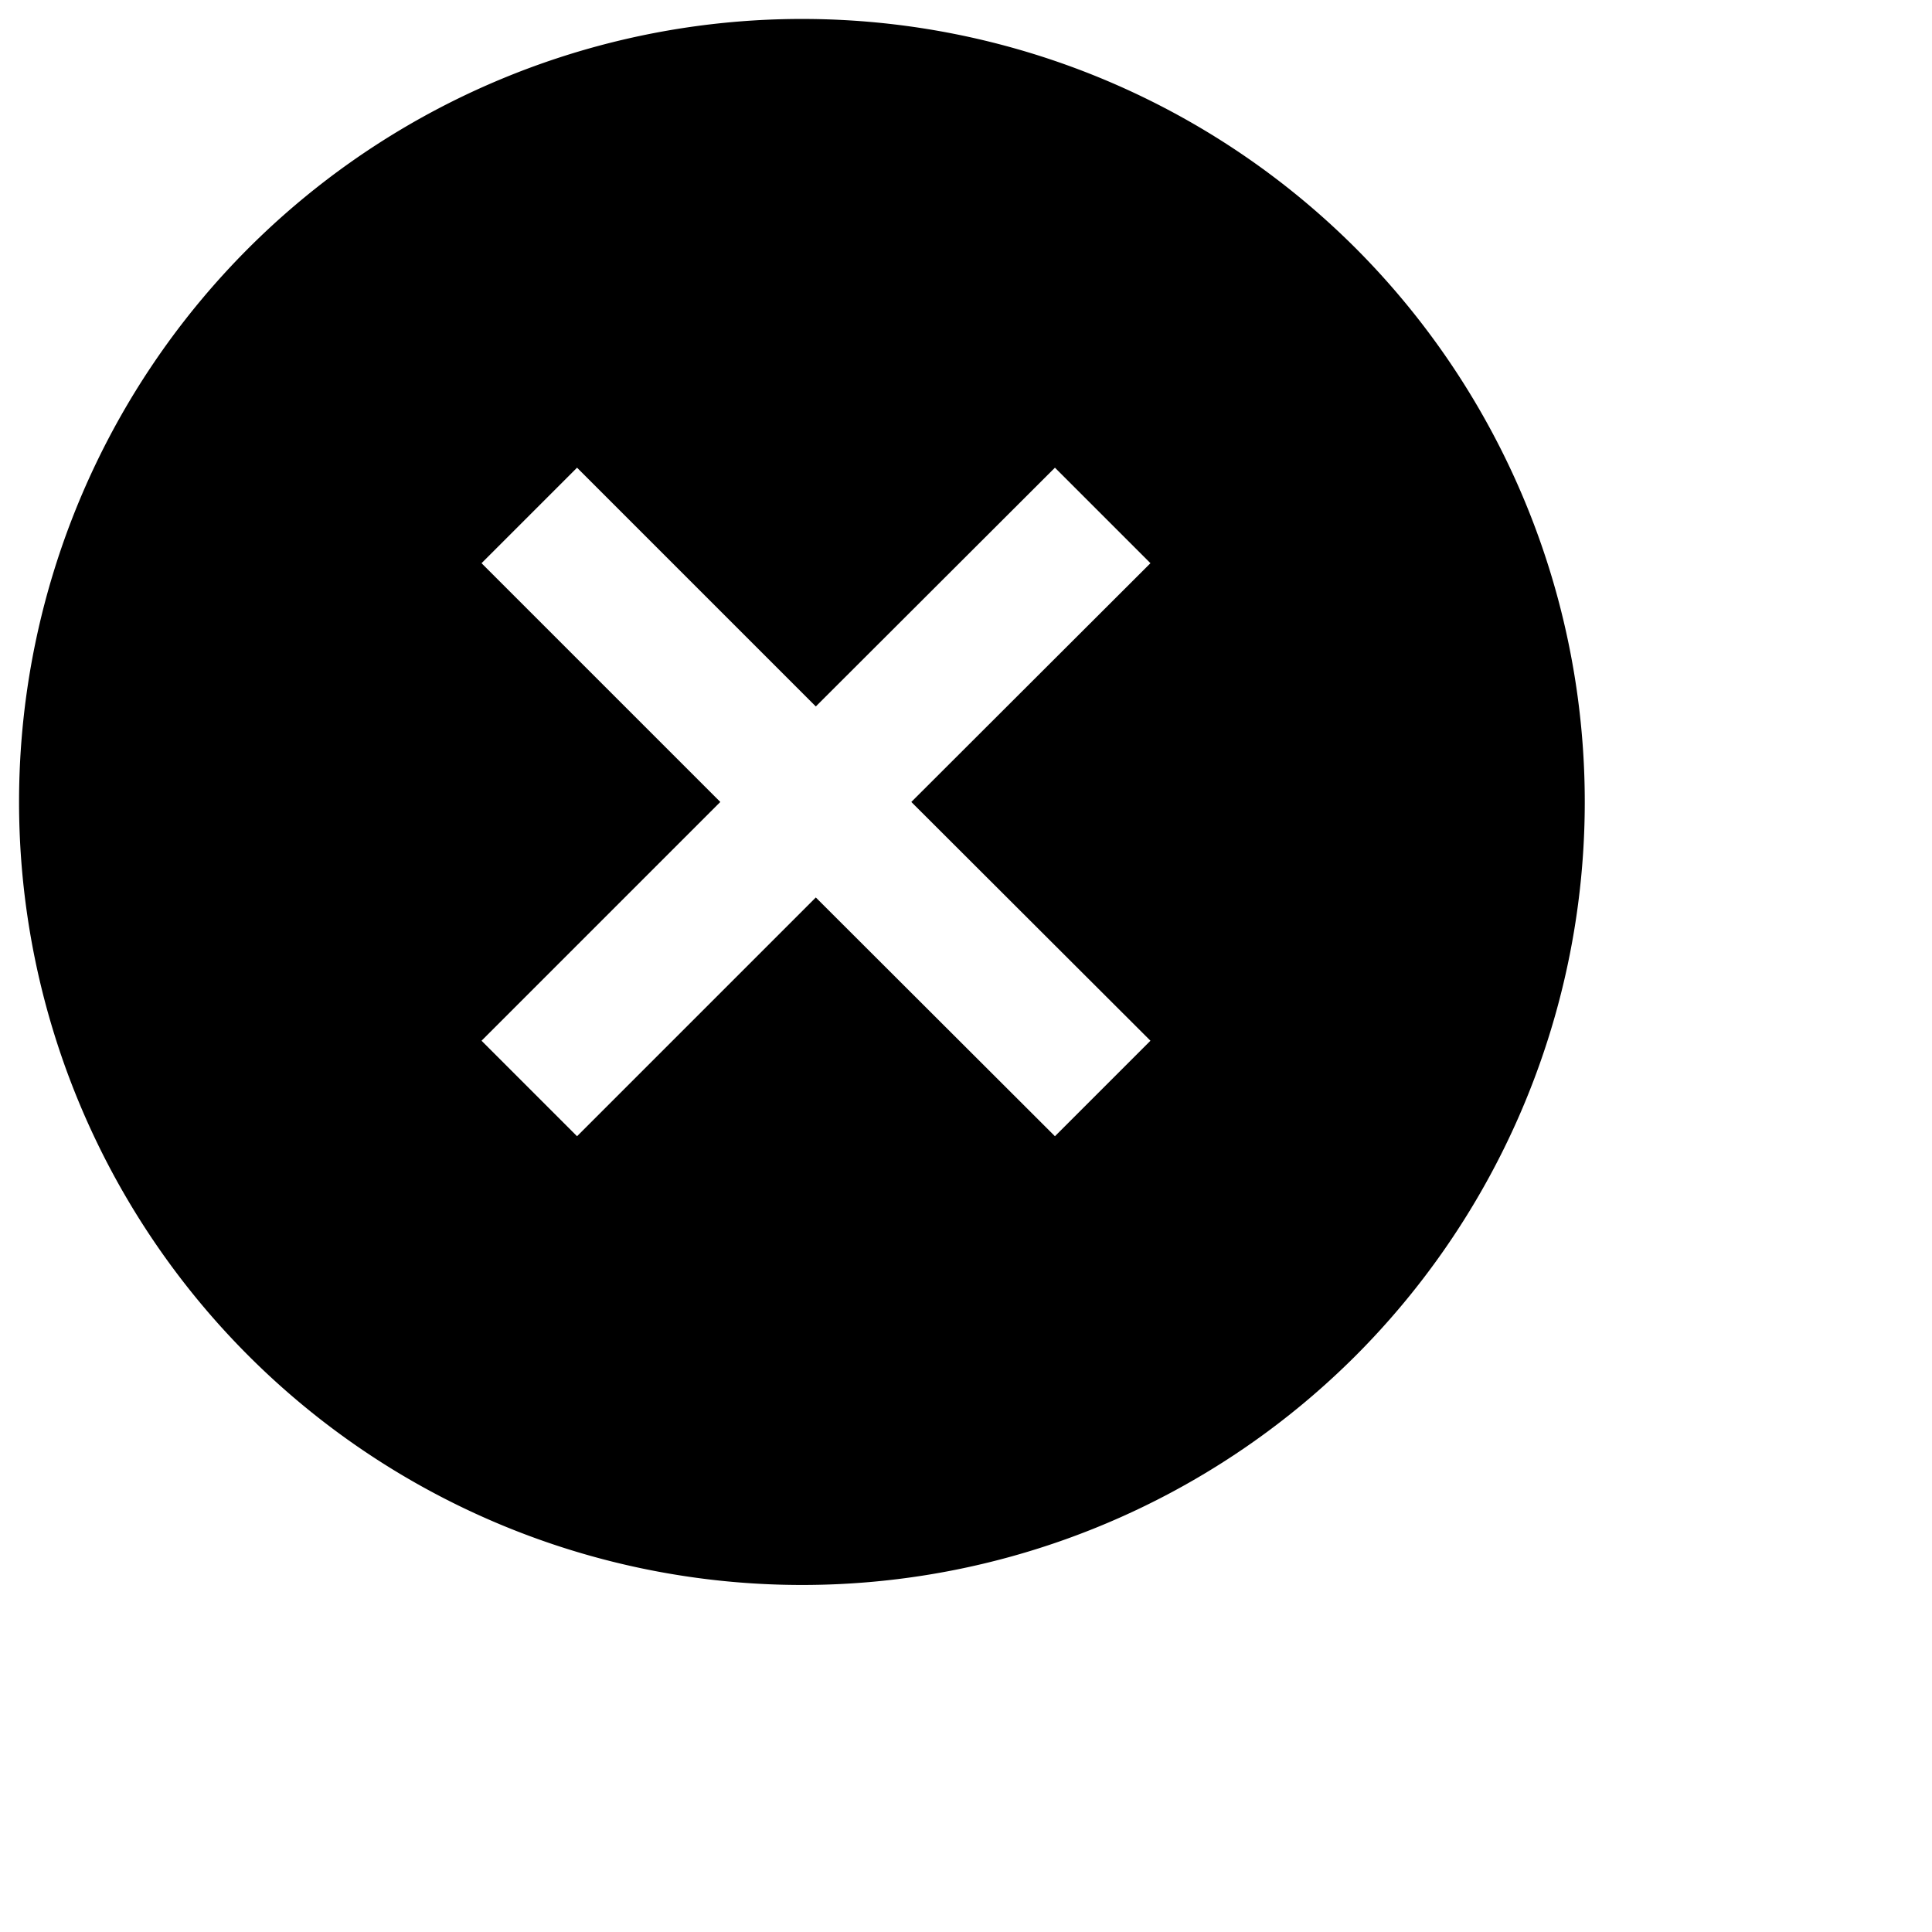 <svg xmlns="http://www.w3.org/2000/svg" viewBox="8 8 53 53"><path d="M45.19,14.81a21.48,21.48,0,1,0,0,30.38A21.5,21.5,0,0,0,45.19,14.81ZM36.94,39.17l-6.56-6.55-6.55,6.55-2.62-2.62L27.76,30l-6.55-6.55,2.62-2.62,6.55,6.55,6.56-6.55,2.62,2.62L33,30l6.56,6.55Z" fill="currentcolor"/></svg>